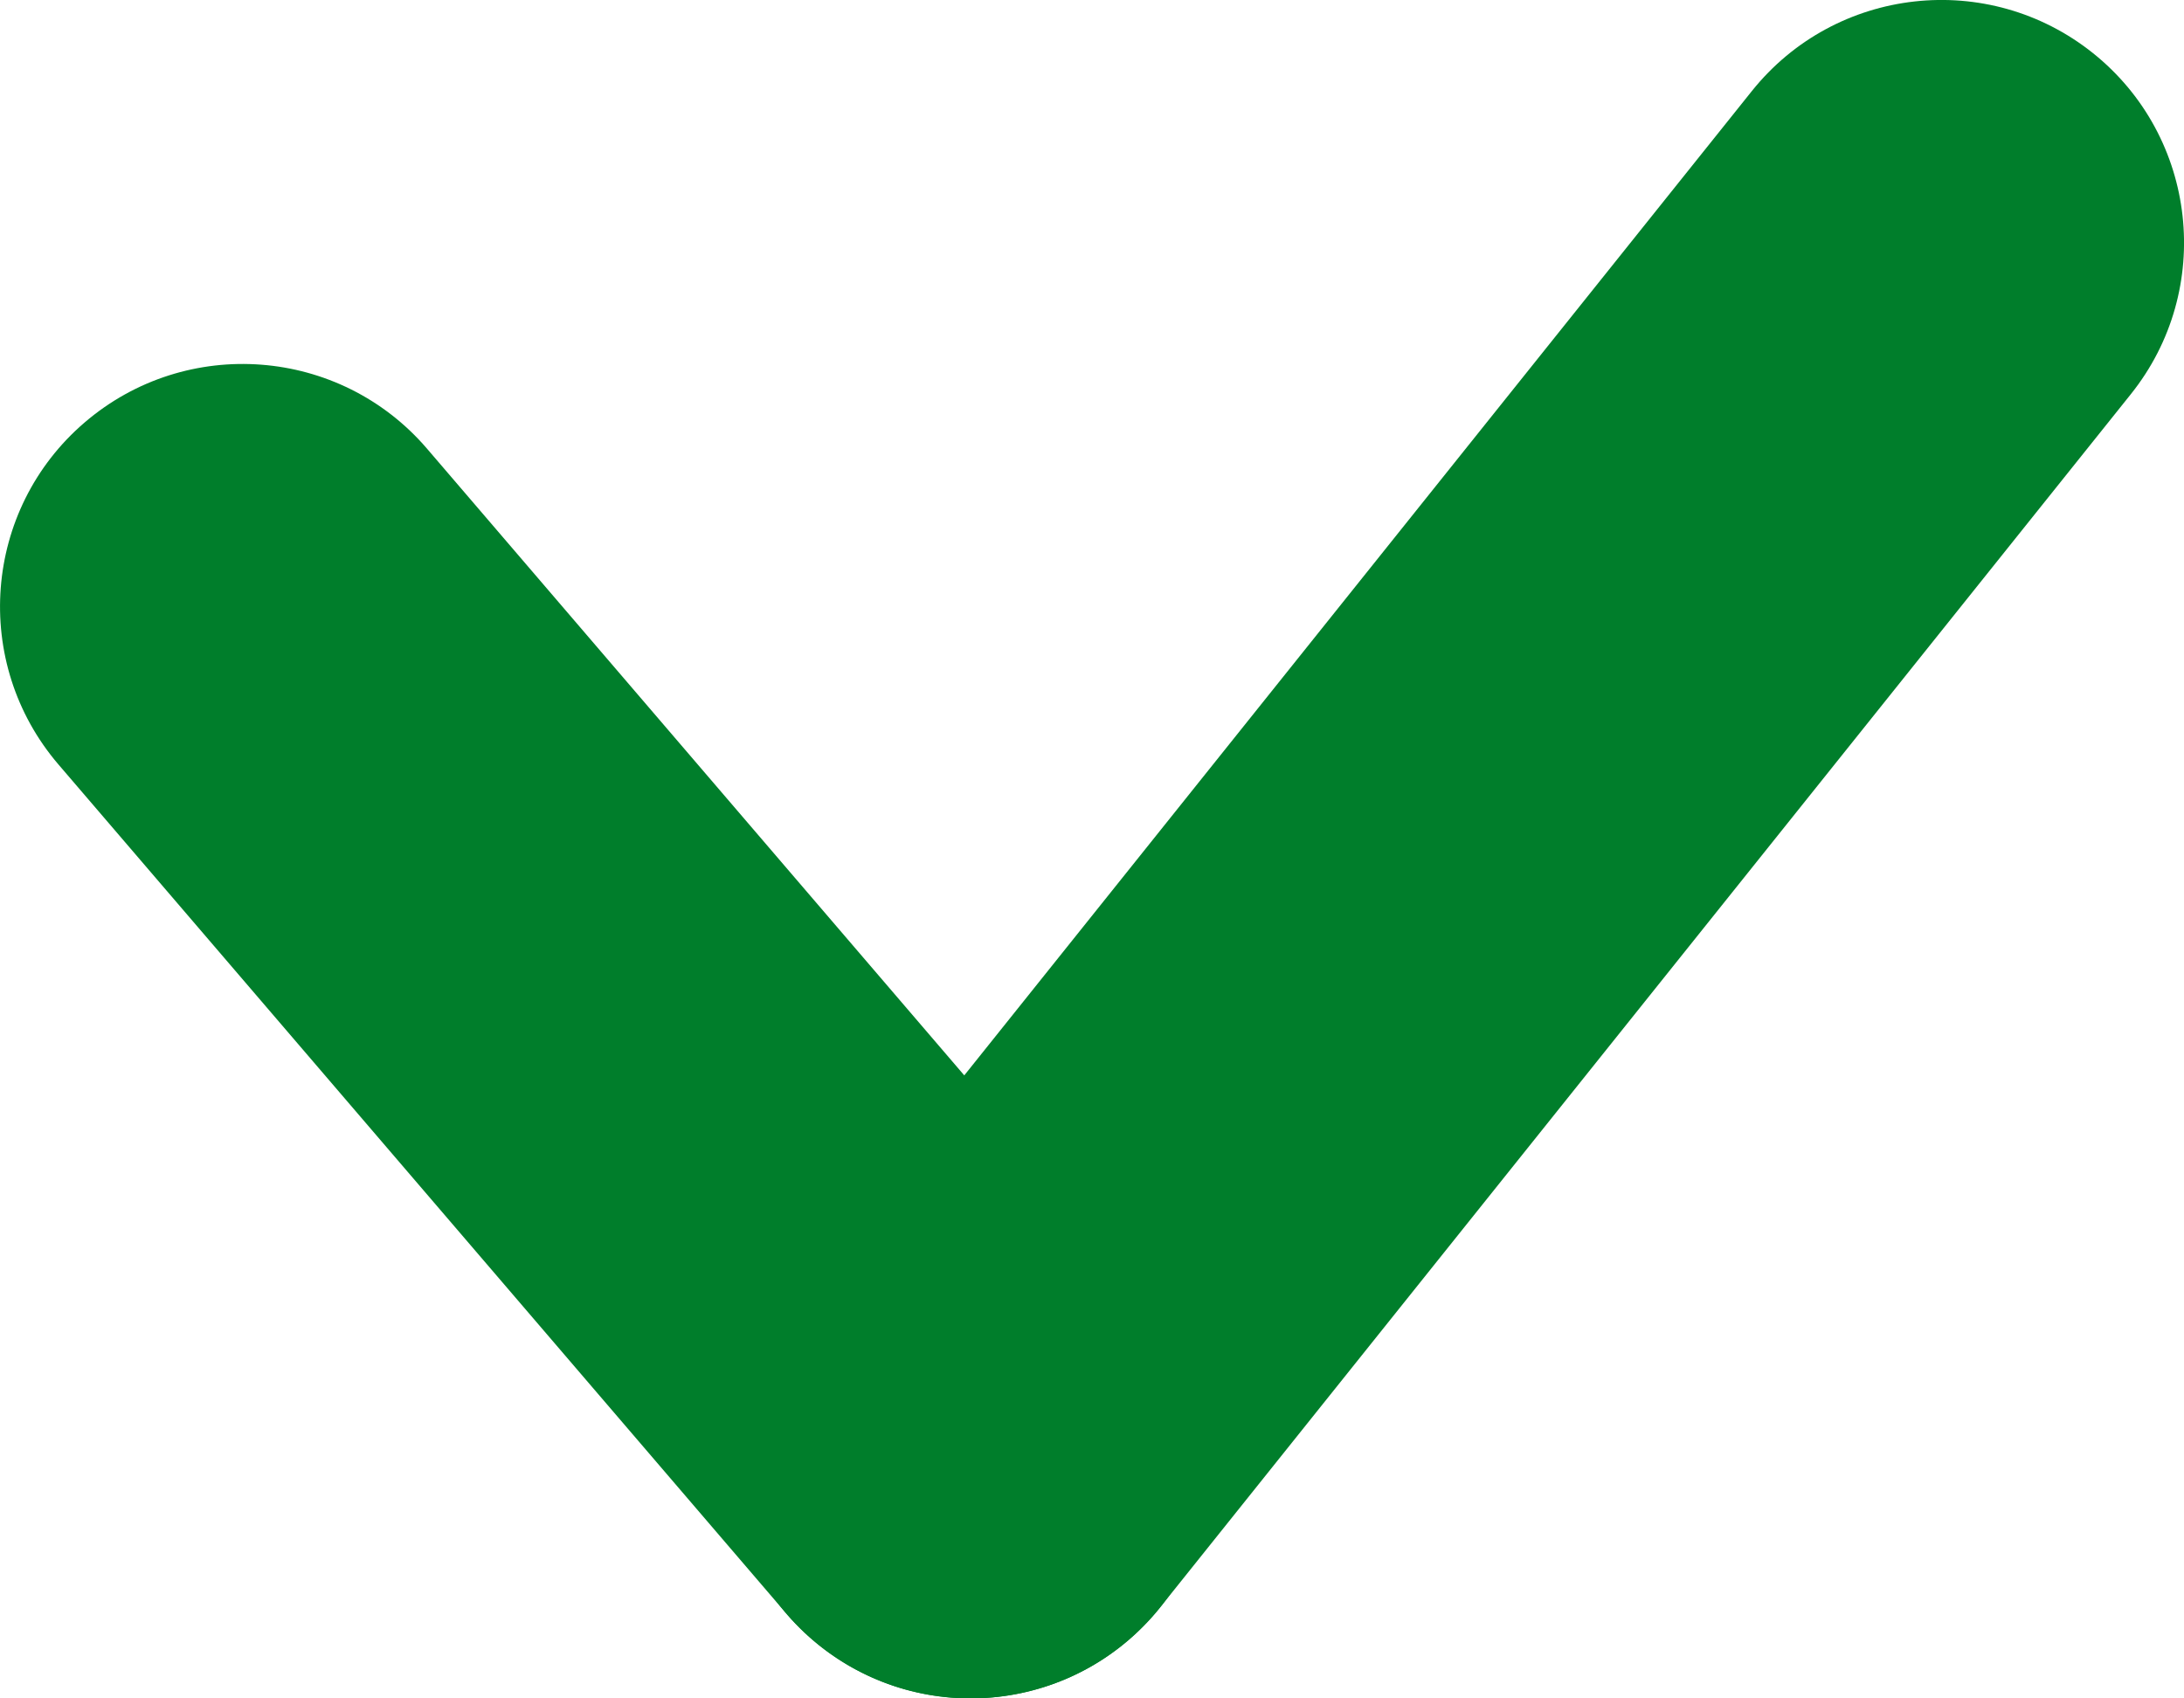 <svg width="18" height="14" viewBox="0 0 18 14" fill="none" xmlns="http://www.w3.org/2000/svg">
<path fill-rule="evenodd" clip-rule="evenodd" d="M17.25 0.438C18.112 1.128 18.252 2.387 17.562 3.249L9.562 13.249C8.872 14.112 7.613 14.252 6.751 13.562C5.888 12.872 5.748 11.613 6.438 10.751L14.438 0.751C15.128 -0.112 16.387 -0.252 17.25 0.438Z" fill="#007E2B"/>
<path fill-rule="evenodd" clip-rule="evenodd" d="M0.698 3.482C1.537 2.763 2.8 2.86 3.519 3.698L9.519 10.698C10.237 11.537 10.14 12.8 9.302 13.518C8.463 14.237 7.2 14.14 6.482 13.302L0.482 6.302C-0.237 5.463 -0.14 4.2 0.698 3.482Z" fill="#007E2B"/>
</svg>
